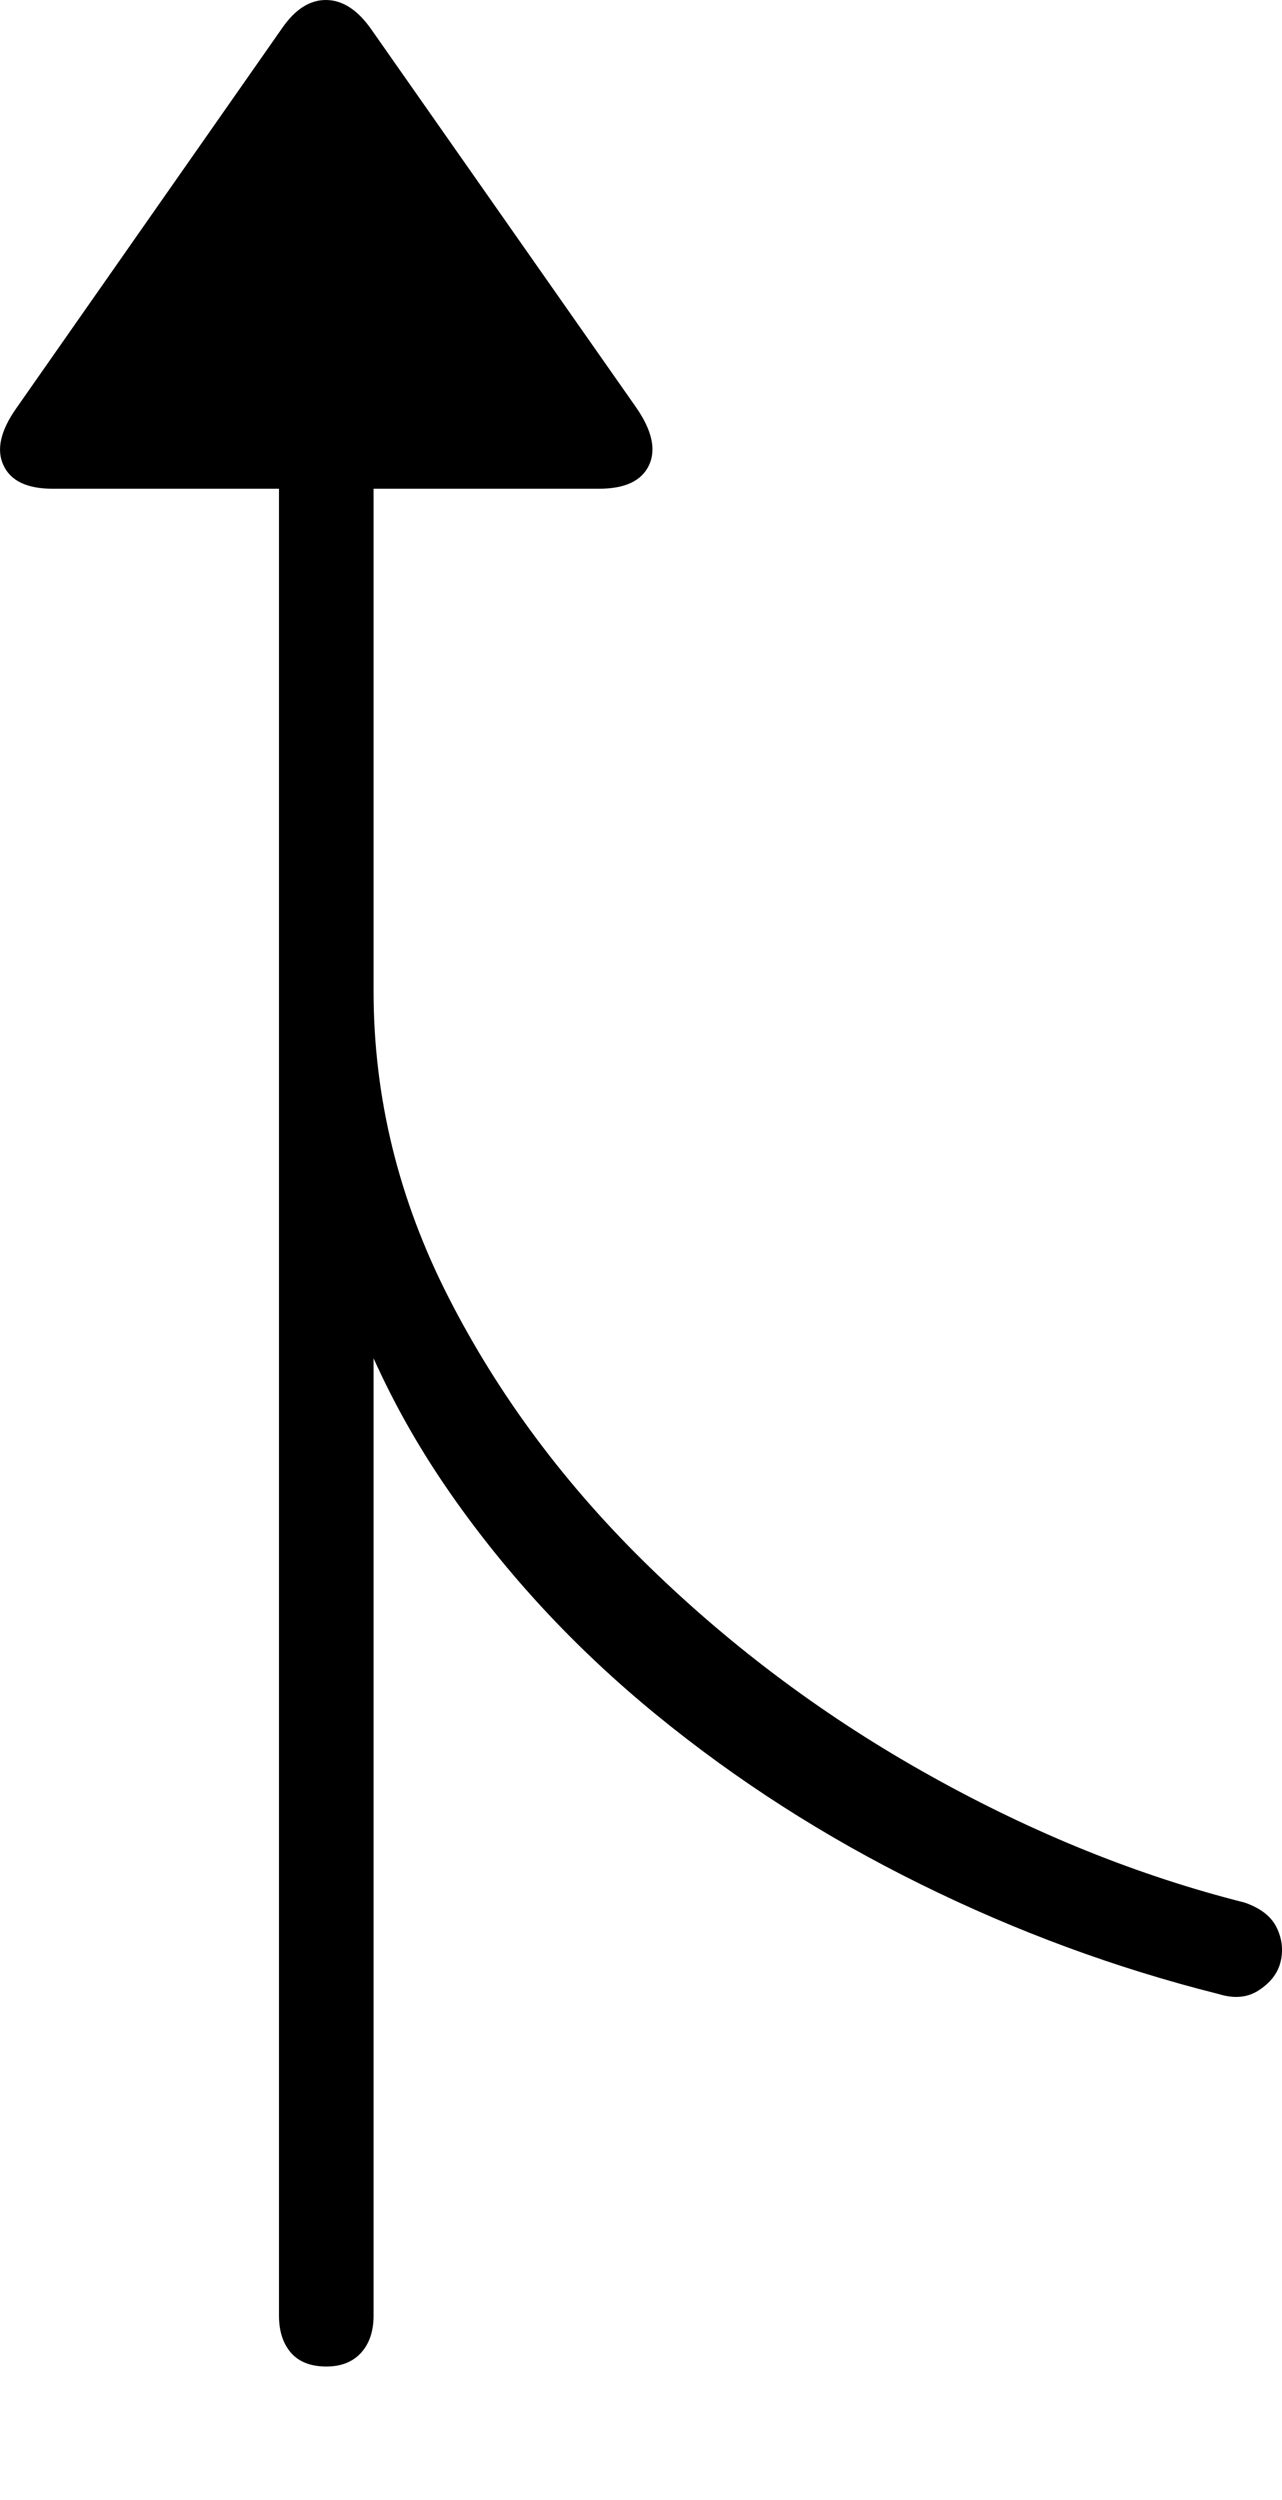 <?xml version="1.0" encoding="UTF-8"?>
<!--Generator: Apple Native CoreSVG 175-->
<!DOCTYPE svg
PUBLIC "-//W3C//DTD SVG 1.1//EN"
       "http://www.w3.org/Graphics/SVG/1.1/DTD/svg11.dtd">
<svg version="1.1" xmlns="http://www.w3.org/2000/svg" xmlns:xlink="http://www.w3.org/1999/xlink" width="9.921" height="19.345">
 <g>
  <rect height="19.345" opacity="0" width="9.921" x="0" y="0"/>
  <path d="M2.526 18.313Q2.697 18.313 2.794 18.207Q2.891 18.1 2.891 17.919L2.891 9.513L2.541 9.513Q2.822 10.603 3.483 11.553Q4.144 12.504 5.076 13.267Q6.008 14.03 7.123 14.58Q8.238 15.131 9.428 15.43Q9.613 15.488 9.744 15.4Q9.875 15.313 9.908 15.189Q9.944 15.053 9.882 14.921Q9.82 14.788 9.632 14.723Q8.401 14.412 7.202 13.743Q6.002 13.075 5.029 12.129Q4.056 11.184 3.474 10.045Q2.891 8.906 2.891 7.67L2.891 2.846L2.159 2.846L2.159 17.919Q2.159 18.1 2.252 18.207Q2.345 18.313 2.526 18.313ZM0.407 3.782L4.636 3.782Q4.936 3.782 5.022 3.601Q5.108 3.42 4.923 3.153L2.869 0.221Q2.712 0.001 2.523 8.43085e-06Q2.333-0.001 2.181 0.221L0.127 3.158Q-0.058 3.42 0.027 3.601Q0.111 3.782 0.407 3.782Z" fill="#000000"/>
 </g>
</svg>
